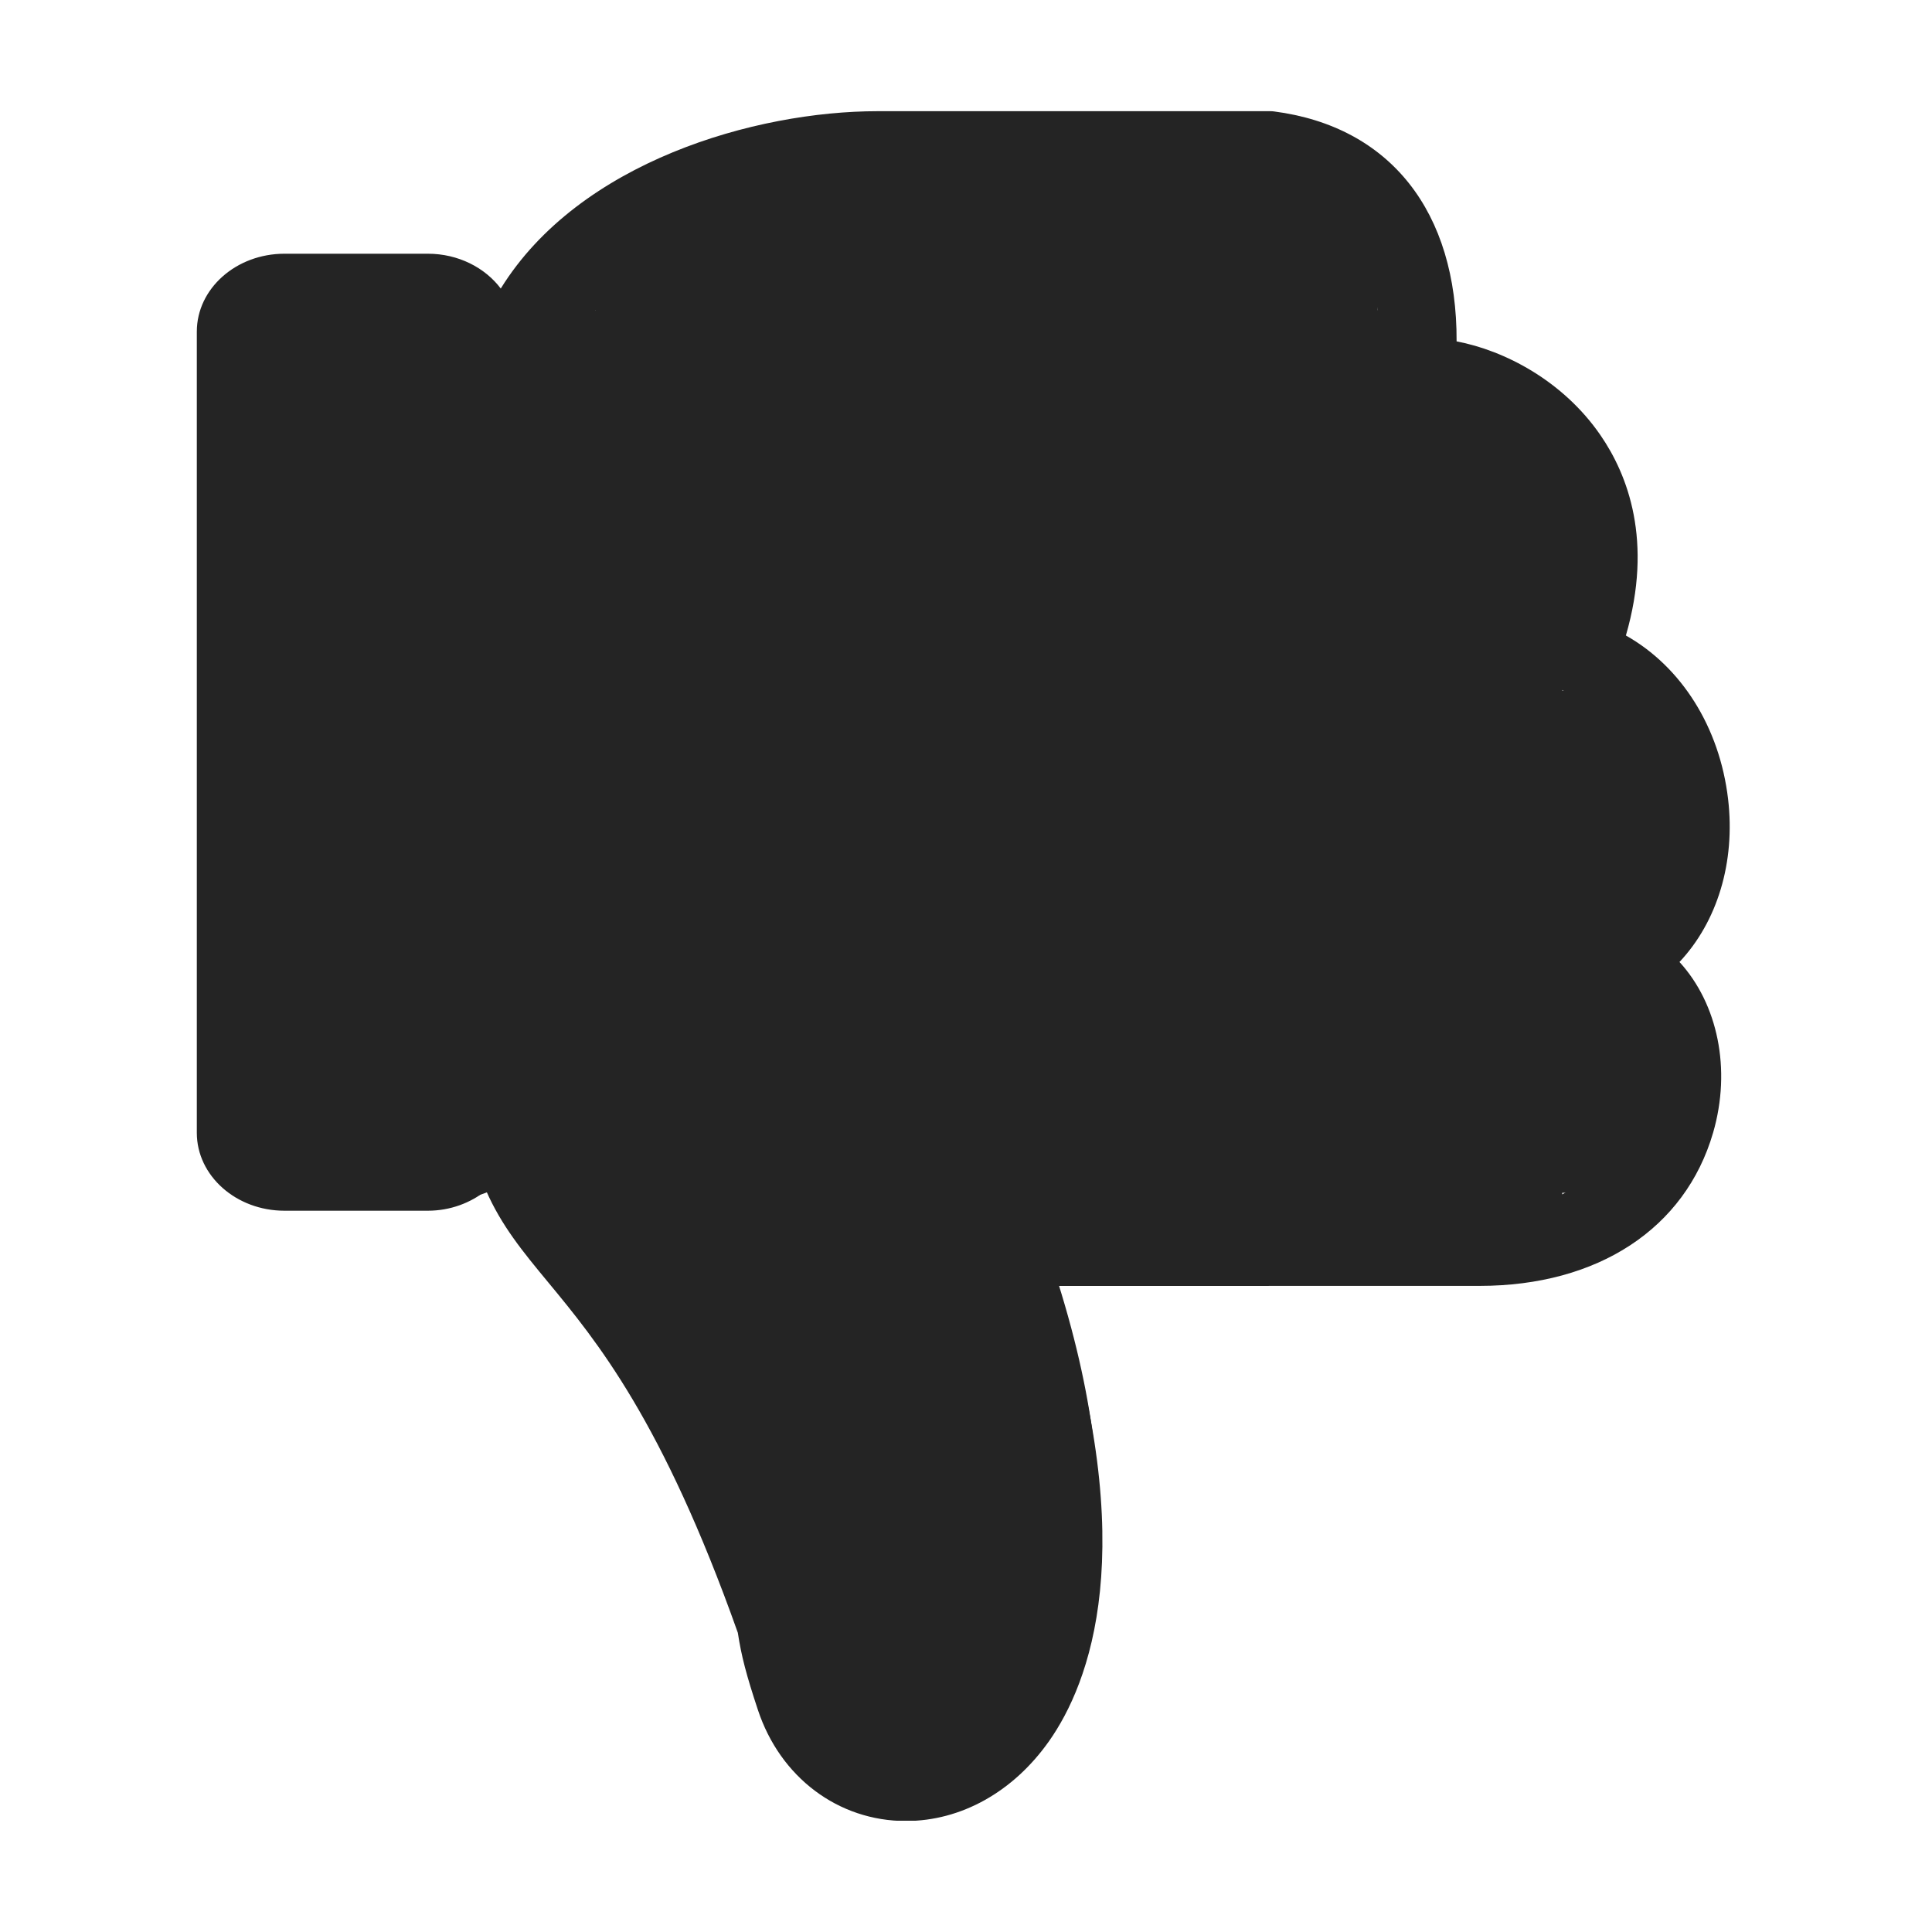 <?xml version="1.0" encoding="UTF-8"?><svg xmlns="http://www.w3.org/2000/svg" xmlns:xlink="http://www.w3.org/1999/xlink" width="150pt" zoomAndPan="magnify" viewBox="0 0 150 150" height="150pt" preserveAspectRatio="xMidYMid meet" version="1.2"><defs><clipPath xml:id="clip1" id="clip1"><path d="M 15 8.633 L 135 8.633 L 135 141.359 L 15 141.359 Z M 15 8.633 "/></clipPath><clipPath xml:id="clip2" id="clip2"><path d="M 18 11.676 L 132 11.676 L 132 138.32 L 18 138.32 Z M 18 11.676 "/></clipPath></defs><g xml:id="surface1" id="surface1"><g clip-rule="nonzero" clip-path="url(#clip1)"><path style=" stroke:none;fill-rule:nonzero;fill:rgb(14.119%,14.119%,14.119%);fill-opacity:1;" d="M 133.004 87.945 C 130.84 95.387 124.062 99.832 114.879 99.836 L 82.012 99.84 C 88.664 120.332 84.586 130.727 81.449 135.18 C 78.672 139.121 74.617 141.383 70.332 141.383 C 65.082 141.383 60.57 137.992 58.84 132.746 C 57.945 130.047 57.555 128.551 57.285 126.766 C 51.434 110.293 46.316 104.102 42.574 99.574 C 40.582 97.168 38.926 95.152 37.738 92.434 C 36.531 93.395 34.957 94 33.215 94 L 22.086 94 C 18.332 94 15.281 91.285 15.281 87.953 L 15.281 25.746 C 15.281 22.41 18.332 19.699 22.086 19.699 L 33.215 19.699 C 35.578 19.699 37.656 20.777 38.879 22.402 C 44.969 12.555 58.648 8.633 68.137 8.633 L 98.641 8.633 C 98.734 8.633 98.828 8.641 98.918 8.652 C 107.938 9.824 113.133 16.441 113.09 26.504 C 116.812 27.211 121.34 29.555 124.25 33.773 C 126.387 36.871 128.359 42.008 126.234 49.34 C 130.539 51.766 133.512 56.457 134.168 62.039 C 134.746 66.953 133.324 71.57 130.395 74.688 C 133.363 77.934 134.438 83.012 133.004 87.945 Z M 35.738 25.746 C 35.738 24.914 34.703 23.984 33.215 23.984 L 22.086 23.984 C 20.602 23.984 19.562 24.914 19.562 25.746 L 19.562 87.949 C 19.562 88.785 20.598 89.715 22.086 89.715 L 33.215 89.715 C 34.699 89.715 35.738 88.785 35.738 87.949 Z M 129.914 62.539 C 129.473 58.805 127.387 54.199 122.848 52.469 C 121.75 52.051 121.195 50.832 121.602 49.73 C 123.52 44.496 123.219 39.82 120.727 36.211 C 118.191 32.543 113.84 30.59 110.852 30.555 C 110.266 30.551 109.699 30.301 109.301 29.867 C 108.898 29.434 108.699 28.852 108.738 28.262 C 109.105 23.102 108.254 14.266 98.5 12.914 L 68.137 12.914 C 57.266 12.914 40.02 18.574 40.02 33.754 L 40.02 79.941 C 40.02 89.762 42.102 92.277 45.875 96.844 C 49.836 101.637 55.262 108.199 61.395 125.531 C 61.441 125.664 61.473 125.801 61.496 125.938 C 61.695 127.344 61.973 128.57 62.902 131.402 C 64.066 134.918 66.91 137.102 70.332 137.102 C 73.207 137.102 75.984 135.5 77.949 132.715 C 82.719 125.945 82.375 113.449 77.008 98.422 C 76.773 97.766 76.871 97.039 77.273 96.469 C 77.676 95.898 78.324 95.562 79.023 95.562 L 114.879 95.551 C 122.051 95.551 127.289 92.258 128.891 86.75 C 130.082 82.652 128.852 78.344 125.961 76.504 C 125.355 76.117 124.984 75.453 124.969 74.73 C 124.961 74.012 125.309 73.336 125.906 72.93 C 128.891 70.895 130.426 66.914 129.914 62.539 Z M 129.914 62.539 "/></g><g clip-rule="nonzero" clip-path="url(#clip2)"><path style=" stroke:none;fill-rule:nonzero;fill:rgb(14.119%,14.119%,14.119%);fill-opacity:1;" d="M 130.613 87.297 C 128.543 94.402 122.062 98.645 113.277 98.648 L 81.852 98.656 C 88.211 118.219 84.312 128.145 81.312 132.395 C 78.656 136.16 74.781 138.32 70.68 138.32 C 65.66 138.32 61.348 135.082 59.691 130.074 C 58.836 127.496 58.461 126.066 58.203 124.359 C 52.609 108.633 47.715 102.723 44.137 98.398 C 42.234 96.102 40.648 94.176 39.512 91.582 C 38.359 92.5 36.855 93.074 35.188 93.074 L 24.547 93.074 C 20.957 93.074 18.035 90.484 18.035 87.301 L 18.035 27.906 C 18.035 24.727 20.957 22.137 24.547 22.137 L 35.188 22.137 C 37.445 22.137 39.434 23.164 40.602 24.715 C 46.426 15.316 59.508 11.57 68.582 11.57 L 97.754 11.57 C 97.84 11.57 97.93 11.574 98.02 11.586 C 106.645 12.707 111.613 19.023 111.57 28.633 C 115.129 29.305 119.461 31.547 122.242 35.574 C 124.285 38.531 126.172 43.438 124.141 50.438 C 128.254 52.754 131.098 57.23 131.727 62.559 C 132.277 67.25 130.918 71.664 128.117 74.637 C 130.957 77.738 131.984 82.586 130.613 87.297 Z M 37.598 27.906 C 37.598 27.113 36.609 26.227 35.188 26.227 L 24.547 26.227 C 23.125 26.227 22.133 27.113 22.133 27.906 L 22.133 87.301 C 22.133 88.098 23.121 88.984 24.547 88.984 L 35.188 88.984 C 36.609 88.984 37.598 88.098 37.598 87.301 Z M 127.656 63.039 C 127.238 59.473 125.242 55.074 120.902 53.422 C 119.852 53.023 119.32 51.859 119.707 50.809 C 121.543 45.812 121.258 41.348 118.871 37.898 C 116.449 34.398 112.289 32.531 109.43 32.5 C 108.867 32.496 108.328 32.258 107.945 31.844 C 107.562 31.43 107.371 30.875 107.41 30.312 C 107.758 25.383 106.945 16.945 97.617 15.656 L 68.582 15.656 C 58.188 15.656 41.695 21.059 41.695 35.555 L 41.695 79.656 C 41.695 89.031 43.684 91.434 47.293 95.793 C 51.082 100.367 56.27 106.633 62.133 123.184 C 62.18 123.309 62.211 123.441 62.23 123.574 C 62.422 124.914 62.688 126.086 63.578 128.789 C 64.688 132.145 67.41 134.23 70.68 134.23 C 73.43 134.23 76.086 132.703 77.965 130.043 C 82.527 123.578 82.195 111.648 77.062 97.301 C 76.84 96.676 76.934 95.98 77.316 95.434 C 77.703 94.891 78.324 94.566 78.992 94.566 L 113.277 94.559 C 120.141 94.559 125.148 91.414 126.68 86.156 C 127.82 82.242 126.641 78.129 123.879 76.375 C 123.301 76.004 122.941 75.367 122.93 74.68 C 122.922 73.992 123.254 73.348 123.824 72.961 C 126.68 71.016 128.148 67.215 127.656 63.039 Z M 127.656 63.039 "/></g><path style=" stroke:none;fill-rule:nonzero;fill:rgb(14.119%,14.119%,14.119%);fill-opacity:1;" d="M 17.77 24.082 L 110.77 24.082 L 110.77 91.582 L 17.77 91.582 Z M 17.77 24.082 "/><path style=" stroke:none;fill-rule:nonzero;fill:rgb(14.119%,14.119%,14.119%);fill-opacity:1;" d="M 46.23 15 L 106.969 15 L 106.969 29.25 L 46.23 29.25 Z M 46.23 15 "/><path style=" stroke:none;fill-rule:nonzero;fill:rgb(14.119%,14.119%,14.119%);fill-opacity:1;" d="M 41.043 32.02 L 121.293 32.02 L 121.293 95.016 L 41.043 95.016 Z M 41.043 32.02 "/><path style=" stroke:none;fill-rule:nonzero;fill:rgb(14.119%,14.119%,14.119%);fill-opacity:1;" d="M 100.523 53.613 L 128.273 53.613 L 128.273 92.609 L 100.523 92.609 Z M 100.523 53.613 "/><path style=" stroke:none;fill-rule:nonzero;fill:rgb(14.119%,14.119%,14.119%);fill-opacity:1;" d="M 44.91 94.25 L 63.262 85.688 L 83.867 129.867 L 65.516 138.426 Z M 44.91 94.25 "/><path style=" stroke:none;fill-rule:nonzero;fill:rgb(14.119%,14.119%,14.119%);fill-opacity:1;" d="M 57.898 94.961 L 77.832 91.406 L 83.887 125.371 L 63.953 128.922 Z M 57.898 94.961 "/></g></svg>